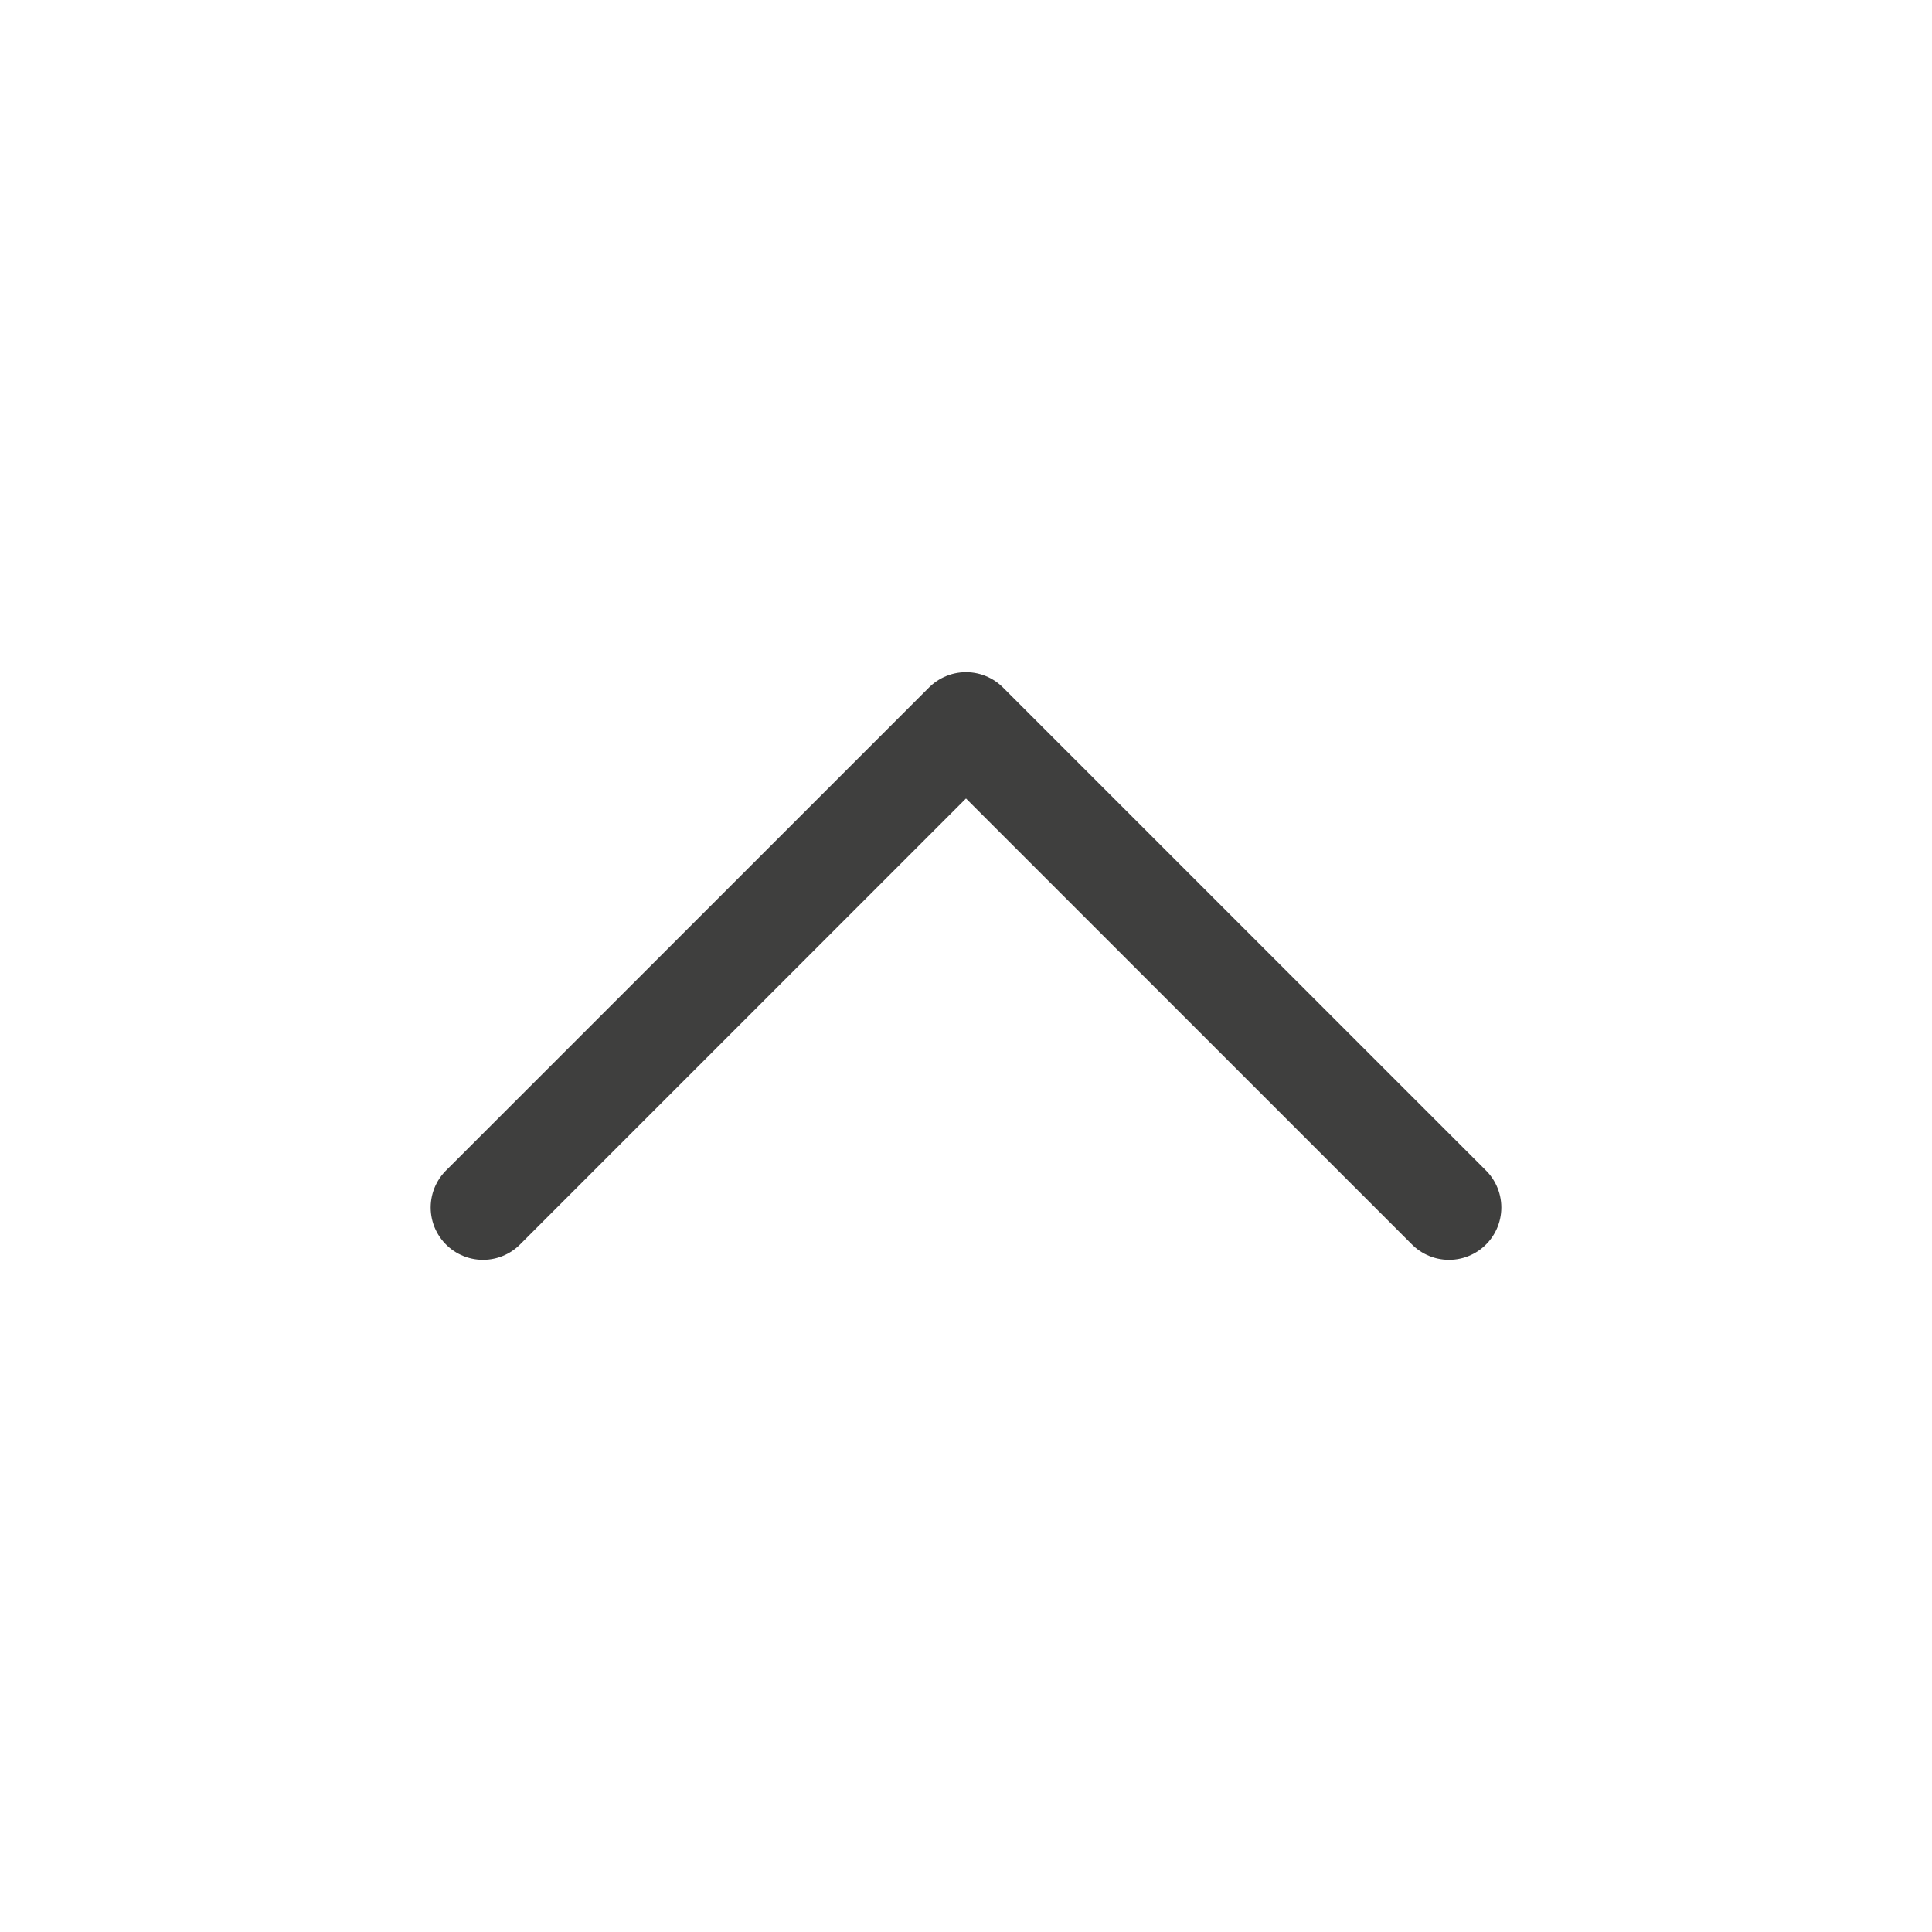 <?xml version="1.0" encoding="UTF-8"?><svg width="16px" height="16px" stroke-width="1.3" viewBox="0 0 24 24" fill="none" xmlns="http://www.w3.org/2000/svg" color="#3f3f3e"><path d="M6 15l6-6 6 6" stroke="#3f3f3e" stroke-width="1.3" stroke-linecap="round" stroke-linejoin="round"></path></svg>